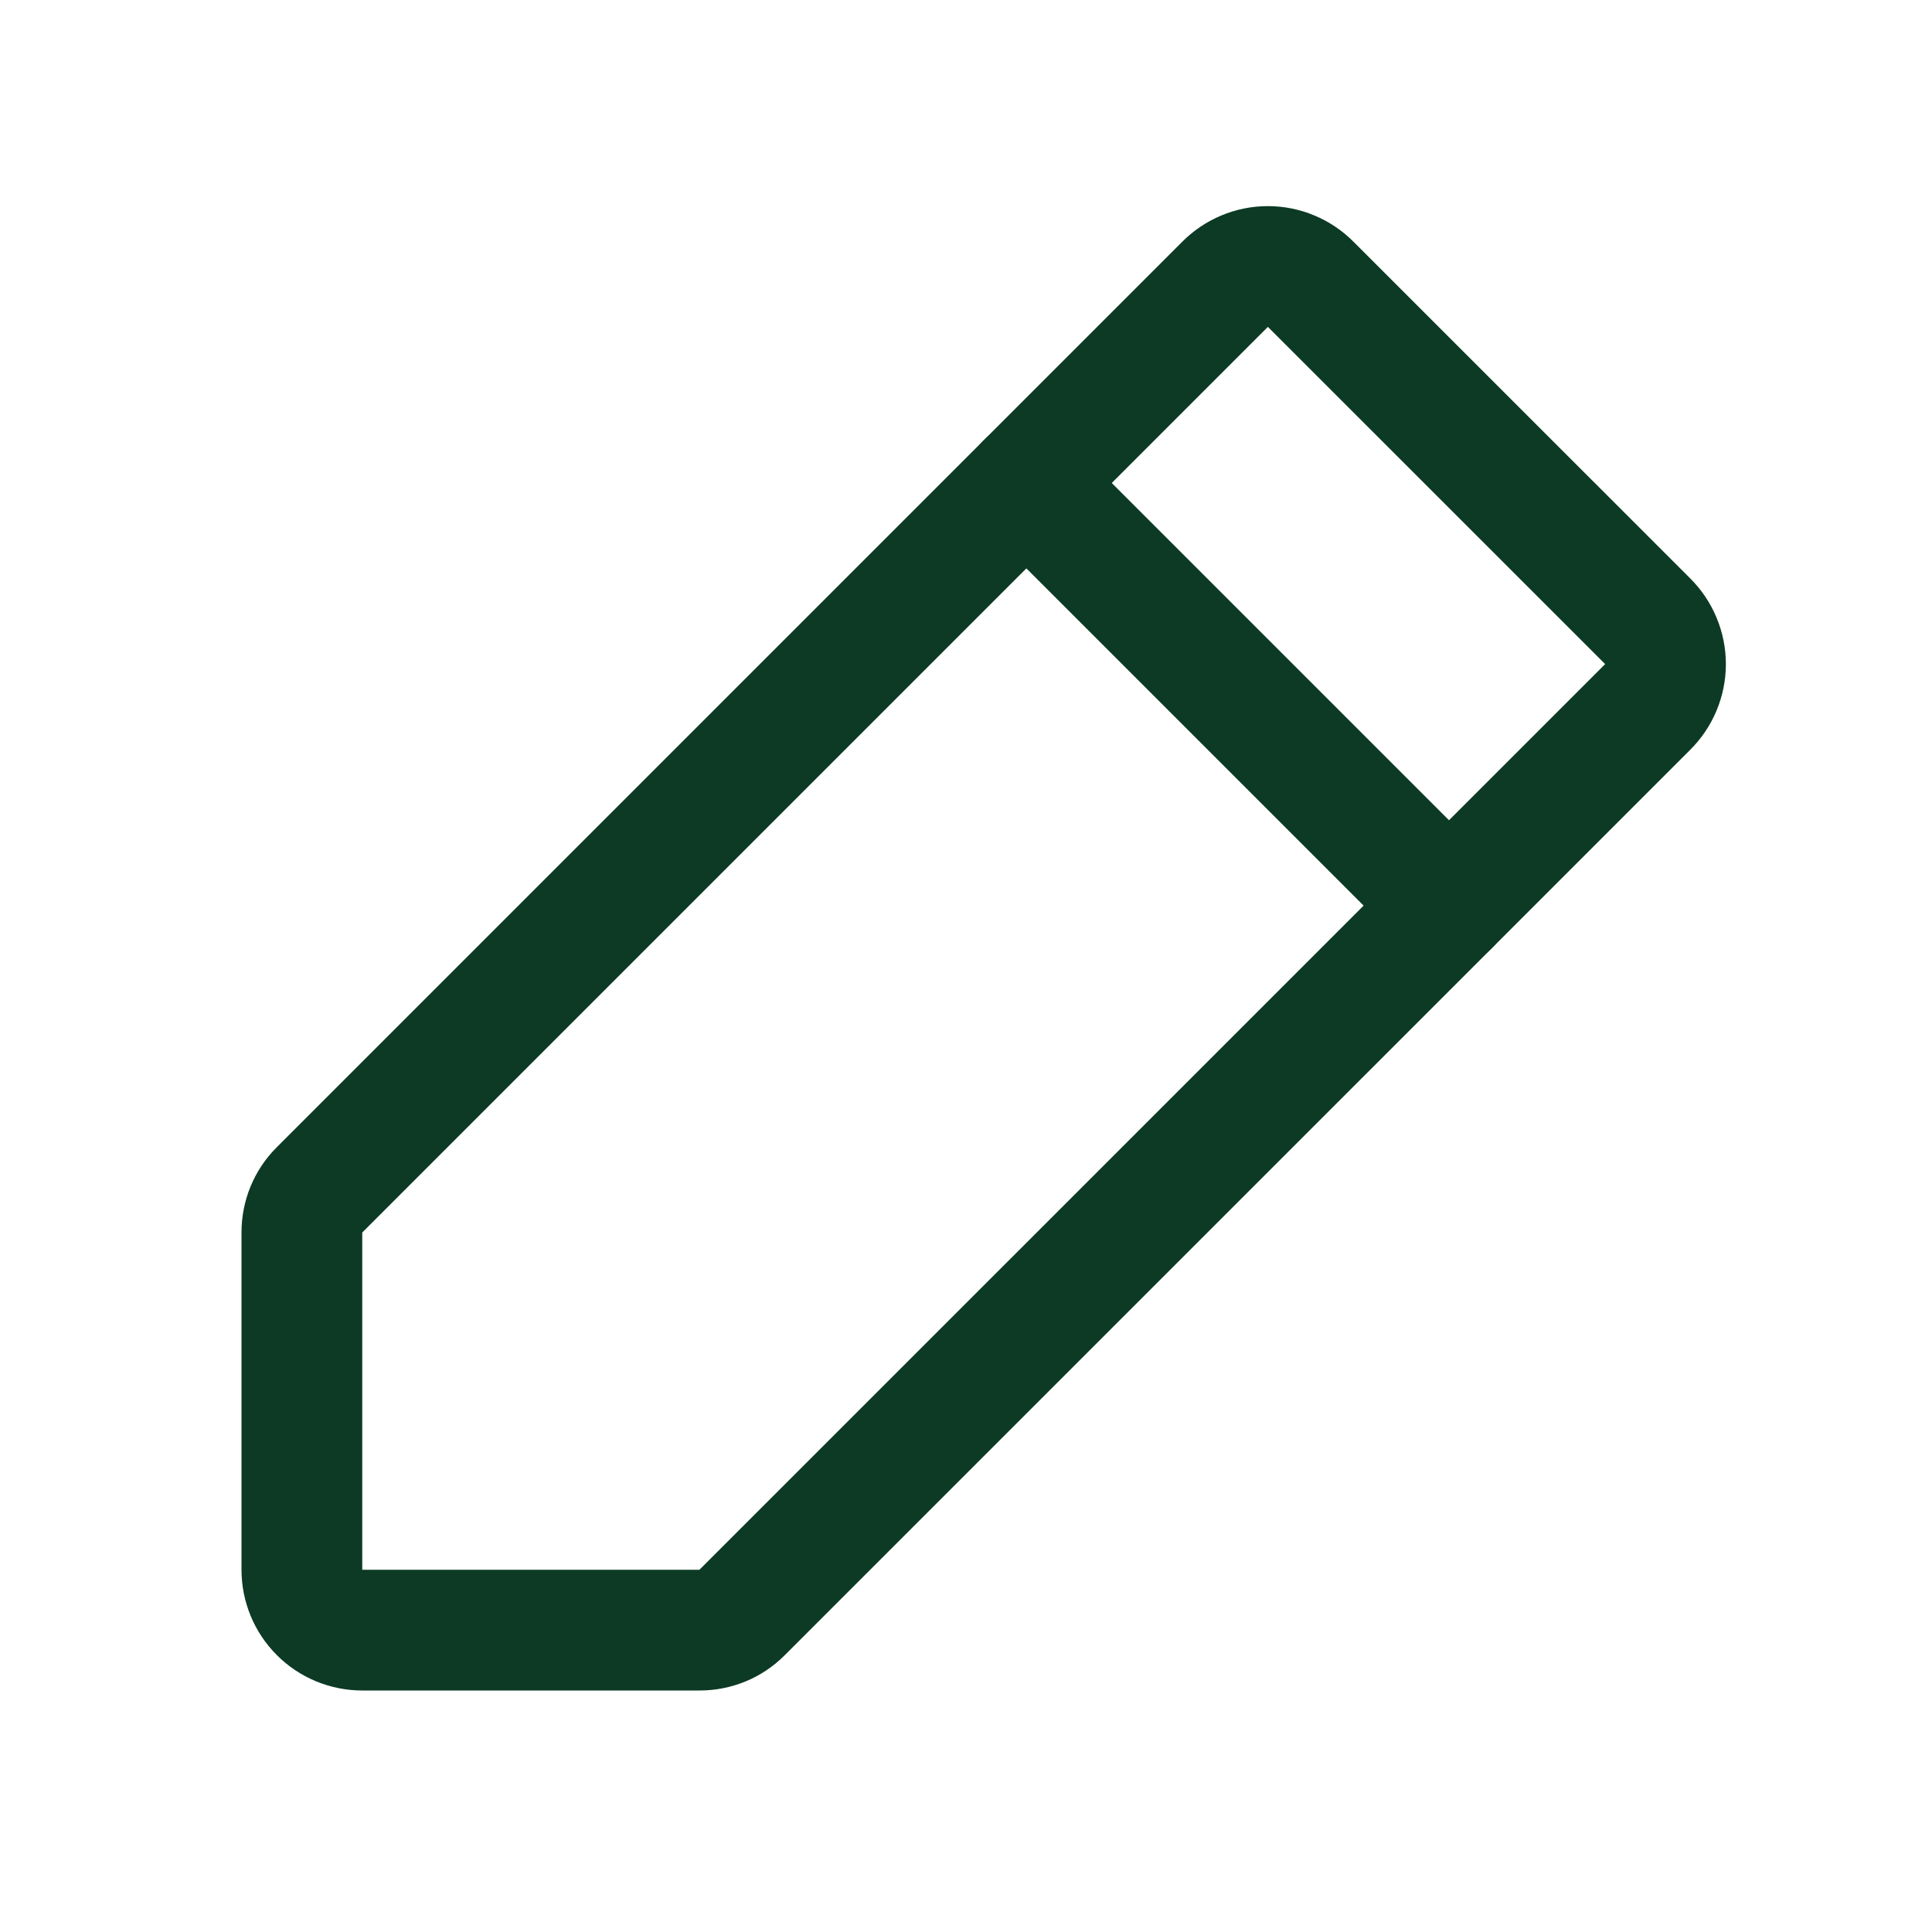 <svg width="32" height="32" viewBox="0 0 32 32" fill="none" xmlns="http://www.w3.org/2000/svg">
<path d="M11.588 27H6C5.735 27 5.48 26.895 5.293 26.707C5.105 26.52 5 26.265 5 26V20.412C5 20.282 5.025 20.154 5.074 20.034C5.123 19.914 5.196 19.804 5.288 19.712L20.288 4.712C20.381 4.618 20.491 4.543 20.614 4.492C20.736 4.44 20.867 4.414 21 4.414C21.133 4.414 21.264 4.44 21.386 4.492C21.509 4.543 21.619 4.618 21.712 4.712L27.288 10.287C27.382 10.38 27.457 10.491 27.508 10.614C27.559 10.736 27.586 10.867 27.586 11C27.586 11.133 27.559 11.264 27.508 11.386C27.457 11.508 27.382 11.619 27.288 11.712L12.287 26.712C12.195 26.804 12.086 26.877 11.966 26.926C11.846 26.975 11.717 27 11.588 27V27Z" stroke="#0C3A25" stroke-width="2" stroke-linecap="round" stroke-linejoin="round"/>
<path d="M17 8L24 15" stroke="#0C3A25" stroke-width="2" stroke-linecap="round" stroke-linejoin="round"/>
</svg>
